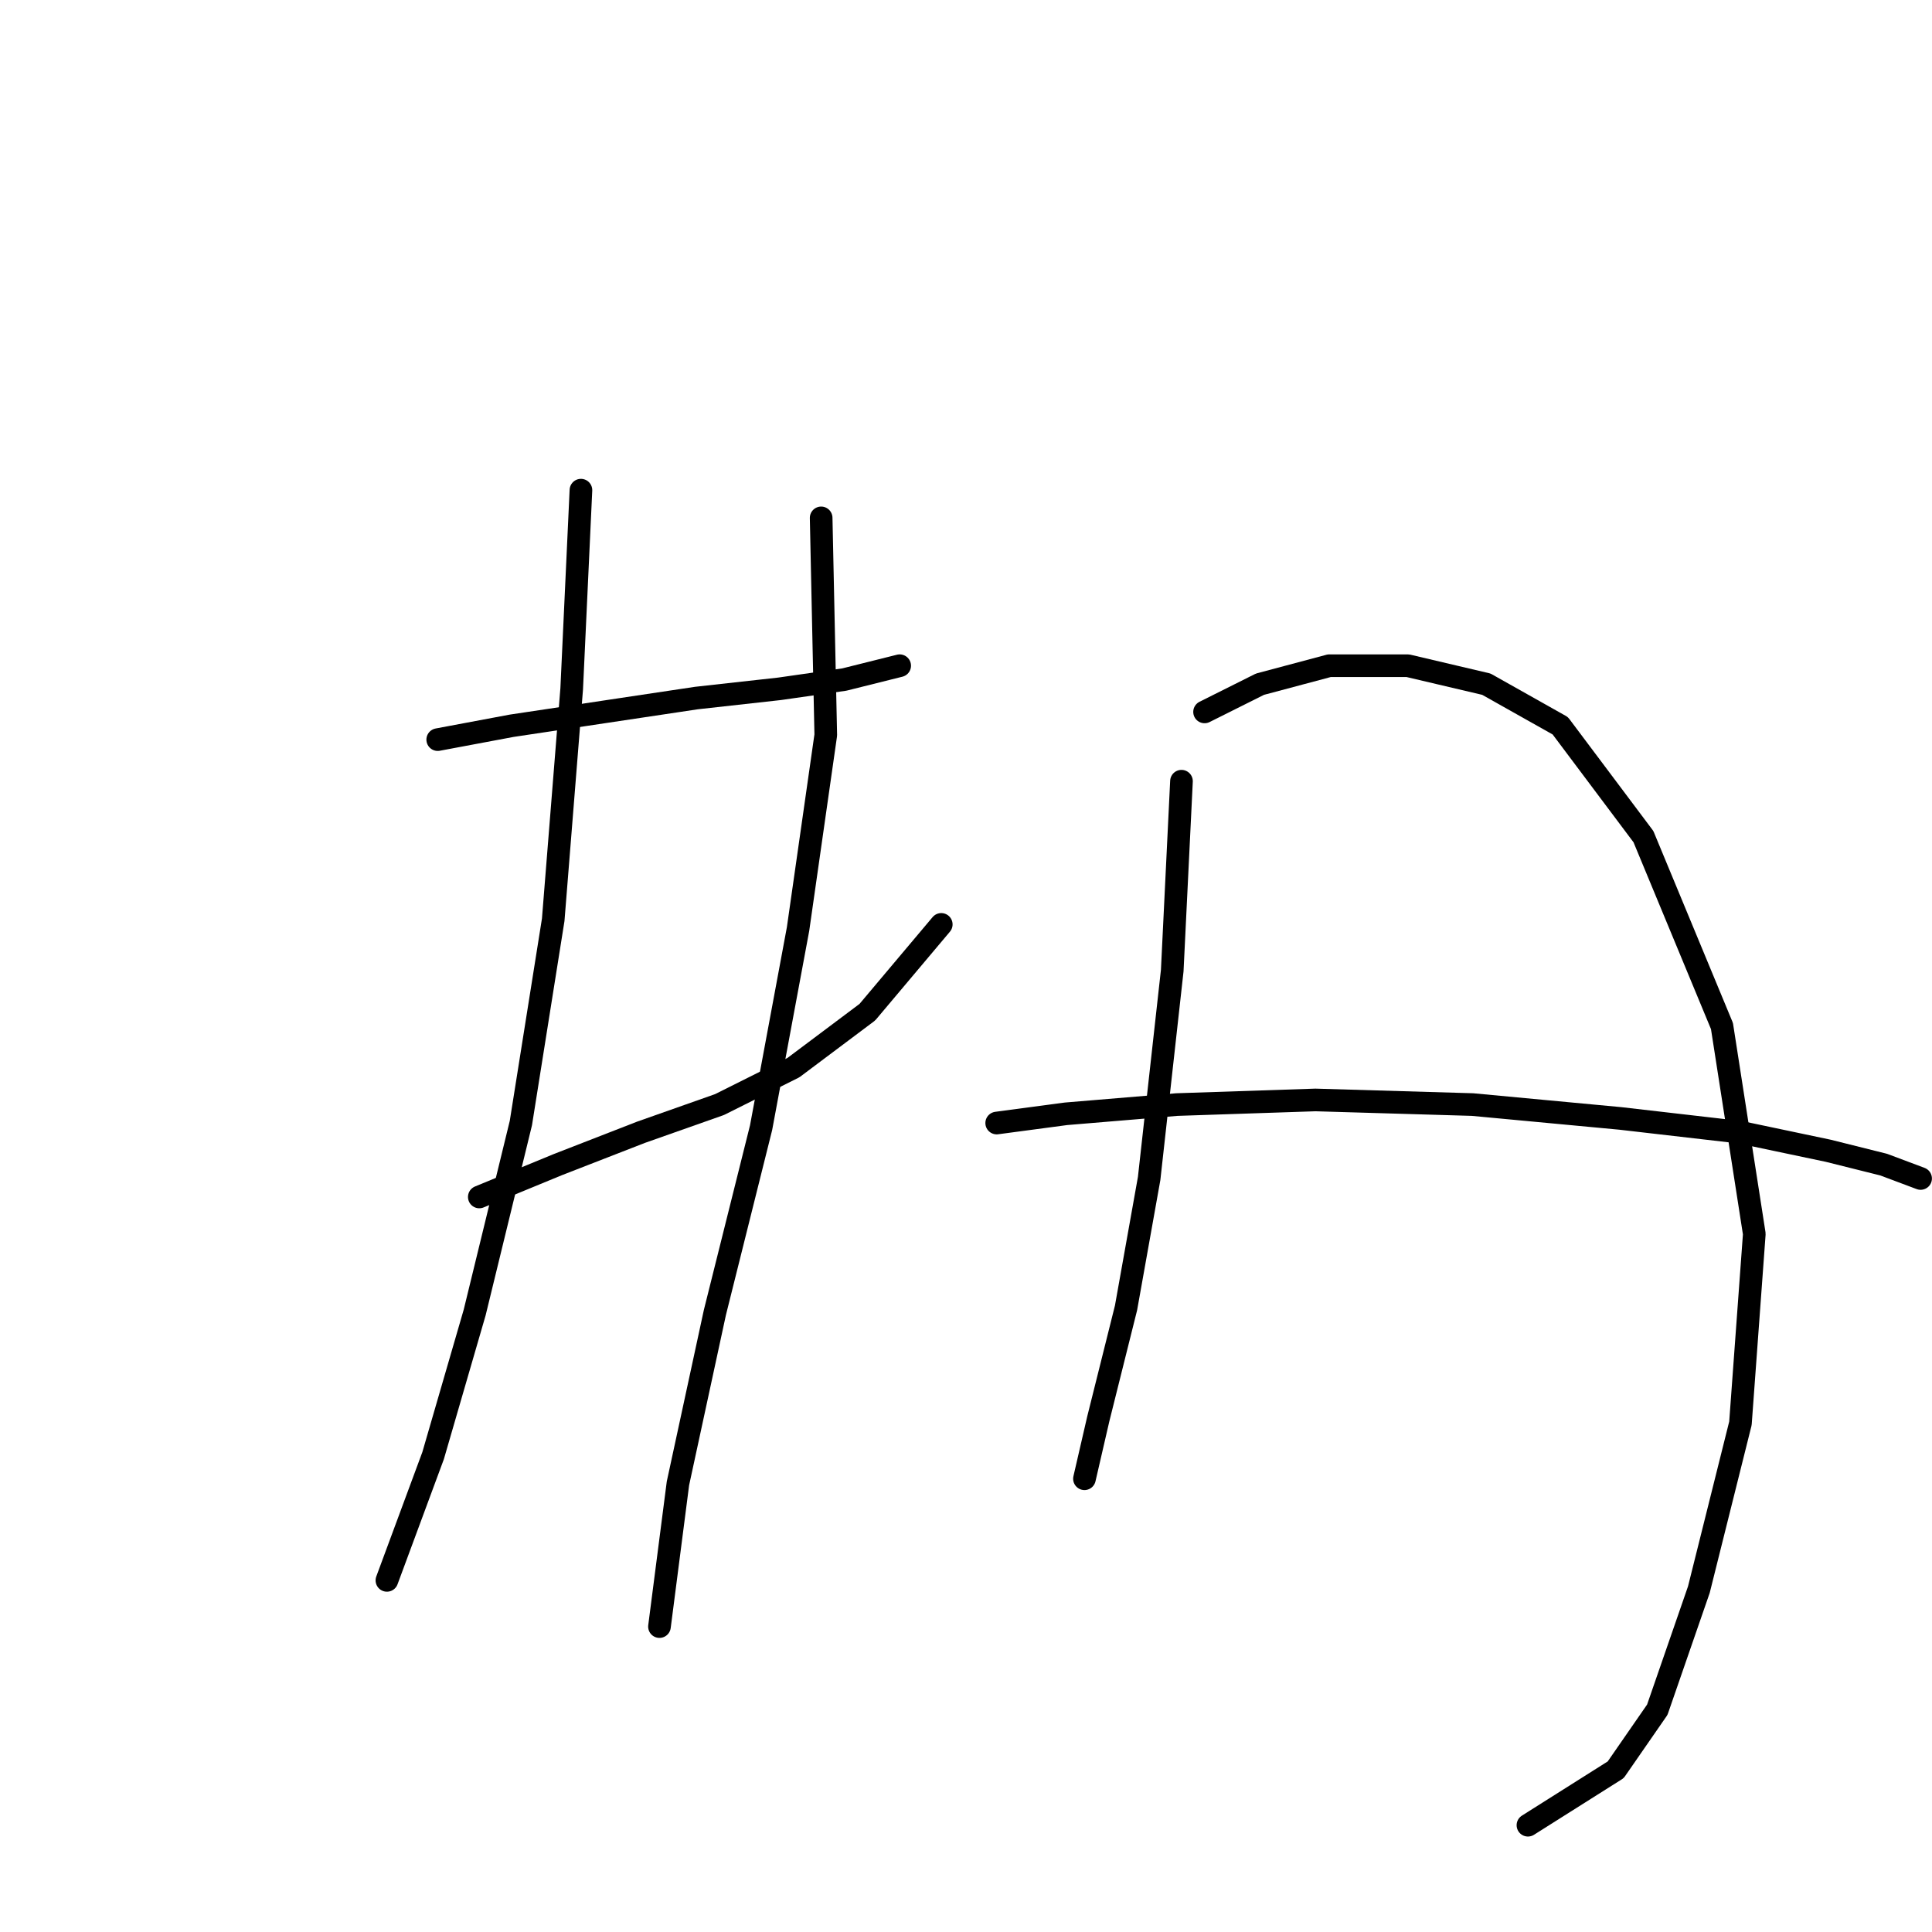 <?xml version="1.0" standalone="no"?>
    <svg width="256" height="256" xmlns="http://www.w3.org/2000/svg" version="1.1">
    <polyline stroke="black" stroke-width="3" stroke-linecap="round" fill="transparent" stroke-linejoin="round" points="58.001 98.004 67.795 96.168 80.037 94.331 92.28 92.495 103.298 91.271 111.867 90.046 119.213 88.21 119.213 88.21 " />
        <polyline stroke="black" stroke-width="3" stroke-linecap="round" fill="transparent" stroke-linejoin="round" points="63.51 158.603 73.916 154.318 84.934 150.033 95.34 146.361 105.134 141.464 114.928 134.119 124.722 122.488 124.722 122.488 " />
        <polyline stroke="black" stroke-width="3" stroke-linecap="round" fill="transparent" stroke-linejoin="round" points="76.977 64.95 75.753 91.271 73.304 121.876 69.019 148.809 62.898 173.906 57.389 192.881 51.268 209.408 51.268 209.408 " />
        <polyline stroke="black" stroke-width="3" stroke-linecap="round" fill="transparent" stroke-linejoin="round" points="108.807 68.622 109.419 97.392 105.746 123.1 100.849 149.421 94.728 173.906 89.831 196.554 87.383 215.53 87.383 215.53 " />
        <polyline stroke="black" stroke-width="3" stroke-linecap="round" fill="transparent" stroke-linejoin="round" points="156.552 103.513 155.327 128.61 152.267 156.155 149.206 173.294 145.534 187.985 143.697 195.942 143.697 195.942 " />
        <polyline stroke="black" stroke-width="3" stroke-linecap="round" fill="transparent" stroke-linejoin="round" points="159.612 94.331 166.957 90.658 176.139 88.21 186.545 88.21 196.951 90.658 206.745 96.168 217.763 110.858 228.169 135.955 232.454 163.5 230.617 188.597 225.108 210.633 219.599 226.548 214.09 234.505 202.46 241.85 202.46 241.85 " />
        <polyline stroke="black" stroke-width="3" stroke-linecap="round" fill="transparent" stroke-linejoin="round" points="132.067 148.809 141.249 147.585 155.939 146.361 174.303 145.749 195.115 146.361 214.702 148.197 230.617 150.033 242.247 152.482 249.593 154.318 254.49 156.155 254.49 156.155 " />
        </svg>